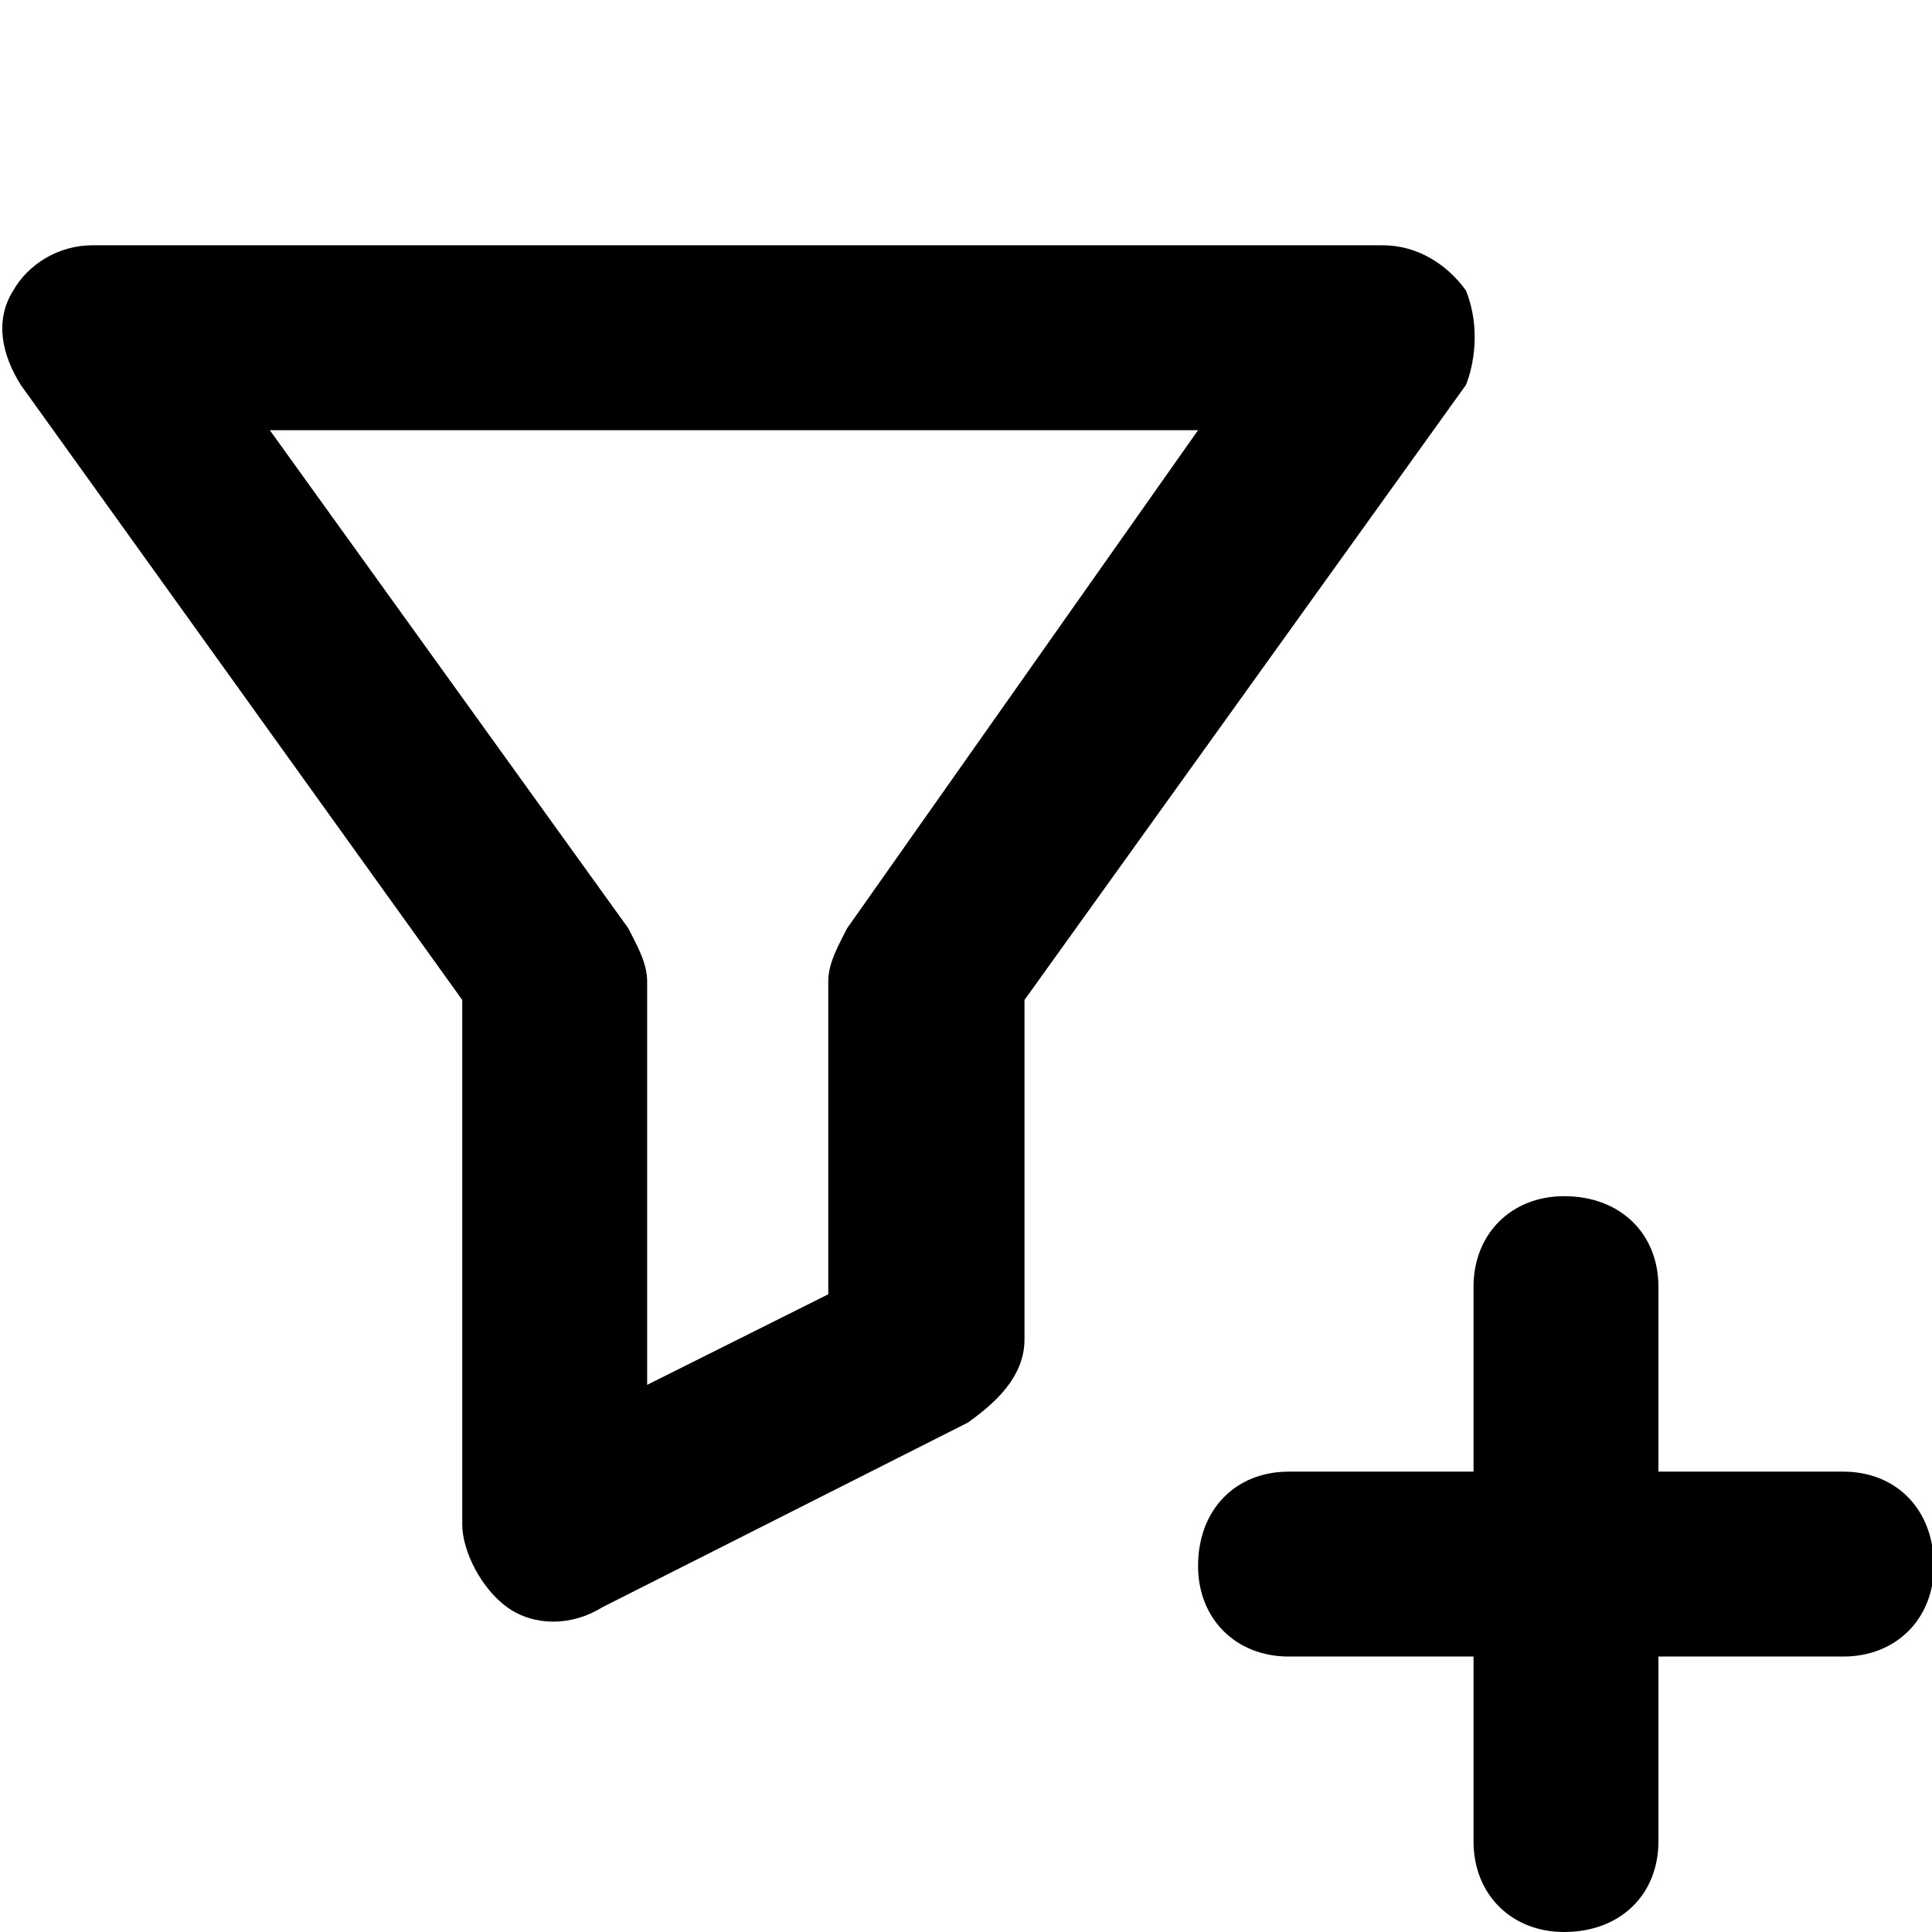 <svg xmlns="http://www.w3.org/2000/svg" viewBox="0 0 512 512">
	<path d="M388.5 77c4 10 2 20 0 25l-117 163v90c0 10-8 17-15 22l-97 49c-8 5-18 5-25 0s-12-15-12-22V265L5.5 102c-5-8-7-17-2-25 4-7 12-12 21-12h342c9 0 17 5 22 12zm-164 169l93-132h-246l95 132c2 4 5 9 5 14v107l48-24v-83c0-5 3-10 5-14zm264 144c14 0 24 10 24 25 0 14-10 24-24 24h-49v49c0 14-10 24-25 24-14 0-24-10-24-24v-49h-49c-14 0-24-10-24-24 0-15 10-25 24-25h49v-49c0-14 10-24 24-24 15 0 25 10 25 24v49h49z"/>
</svg>